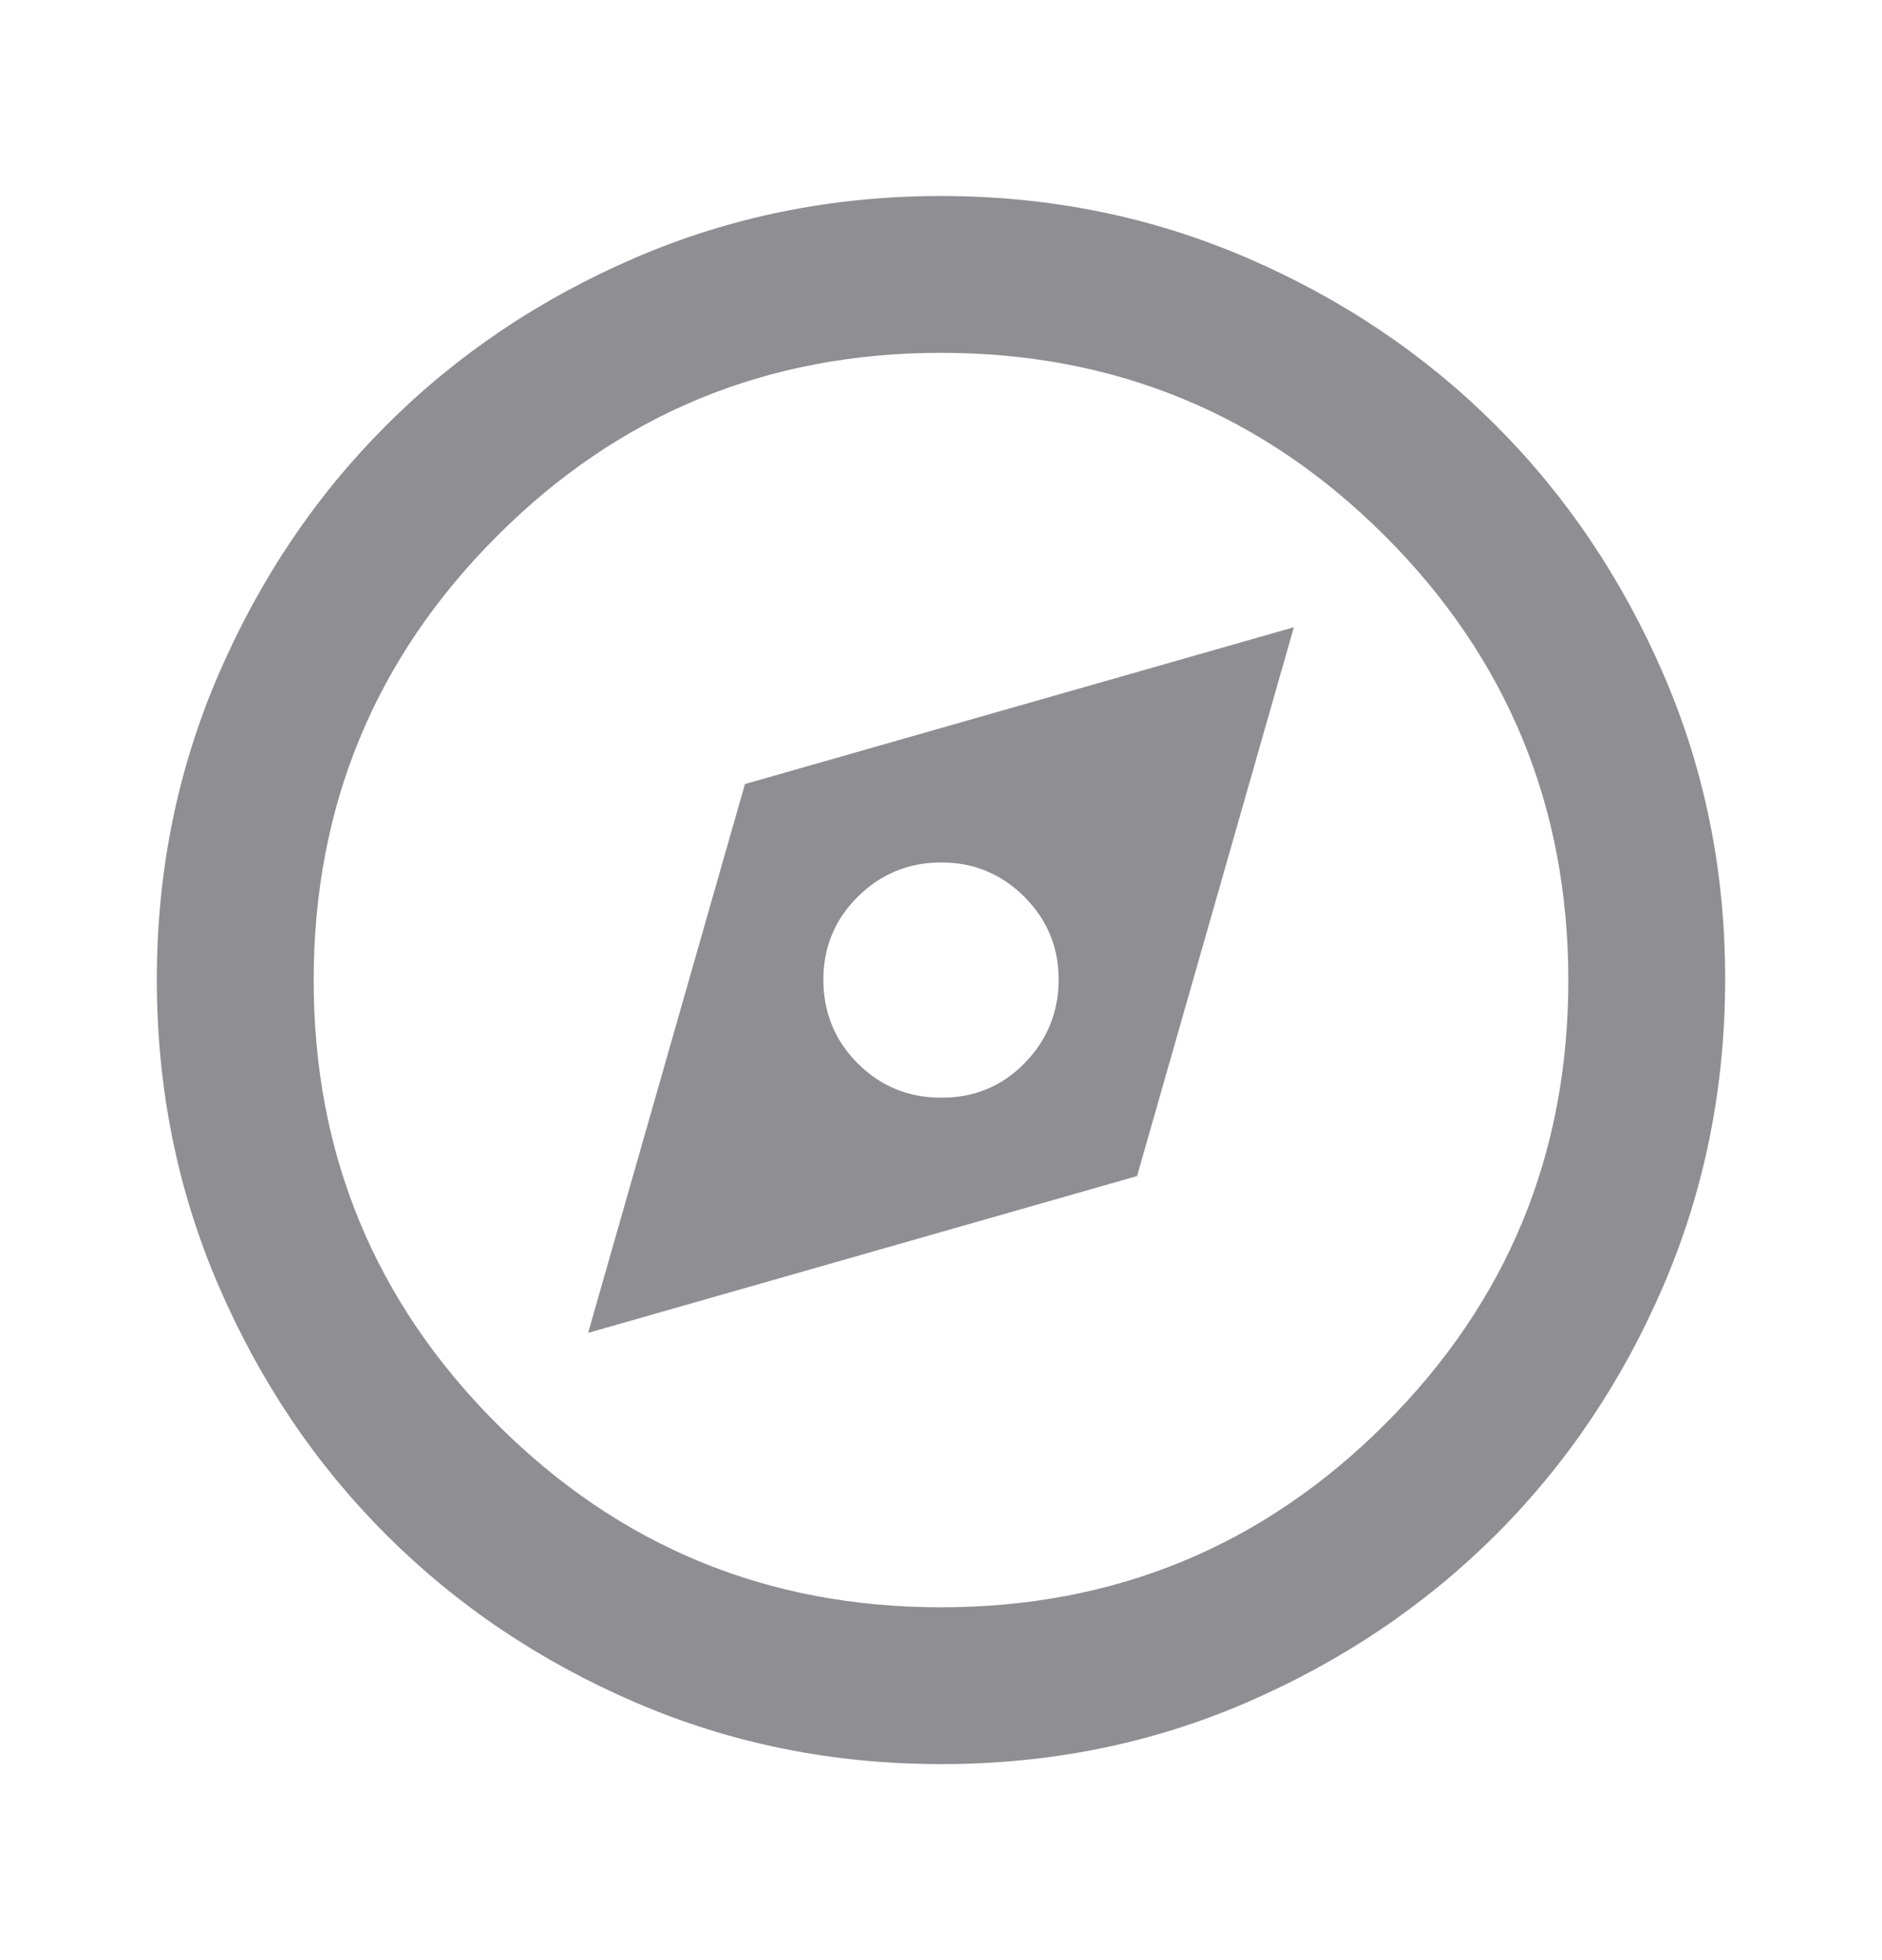 <svg width="24" height="25" viewBox="0 0 24 25" fill="none" xmlns="http://www.w3.org/2000/svg">
<path d="M7.5 17L14.5 15L16.5 8L9.5 10L7.5 17ZM12 14C11.583 14 11.229 13.854 10.938 13.563C10.647 13.272 10.501 12.917 10.5 12.5C10.499 12.083 10.645 11.729 10.938 11.438C11.231 11.147 11.585 11.001 12 11C12.415 10.999 12.77 11.145 13.063 11.438C13.356 11.731 13.502 12.085 13.5 12.5C13.498 12.915 13.352 13.269 13.063 13.563C12.774 13.857 12.419 14.003 12 14ZM12 22.5C10.617 22.5 9.317 22.237 8.1 21.712C6.883 21.187 5.825 20.474 4.925 19.575C4.025 18.676 3.313 17.617 2.788 16.4C2.263 15.183 2.001 13.883 2 12.5C1.999 11.117 2.262 9.817 2.788 8.6C3.314 7.383 4.026 6.324 4.925 5.425C5.824 4.526 6.882 3.813 8.1 3.288C9.318 2.763 10.618 2.5 12 2.5C13.382 2.5 14.682 2.763 15.9 3.288C17.118 3.813 18.176 4.526 19.075 5.425C19.974 6.324 20.686 7.383 21.213 8.6C21.74 9.817 22.002 11.117 22 12.5C21.998 13.883 21.735 15.183 21.212 16.4C20.689 17.617 19.976 18.676 19.075 19.575C18.174 20.474 17.115 21.187 15.9 21.713C14.685 22.239 13.385 22.501 12 22.5ZM12 20.5C14.217 20.5 16.104 19.721 17.663 18.163C19.222 16.605 20.001 14.717 20 12.5C19.999 10.283 19.22 8.395 17.663 6.837C16.106 5.279 14.218 4.5 12 4.5C9.782 4.5 7.894 5.279 6.337 6.838C4.78 8.397 4.001 10.284 4 12.5C3.999 14.716 4.779 16.604 6.338 18.163C7.897 19.722 9.785 20.501 12 20.5Z" fill="#8E8E93"/>
</svg>
